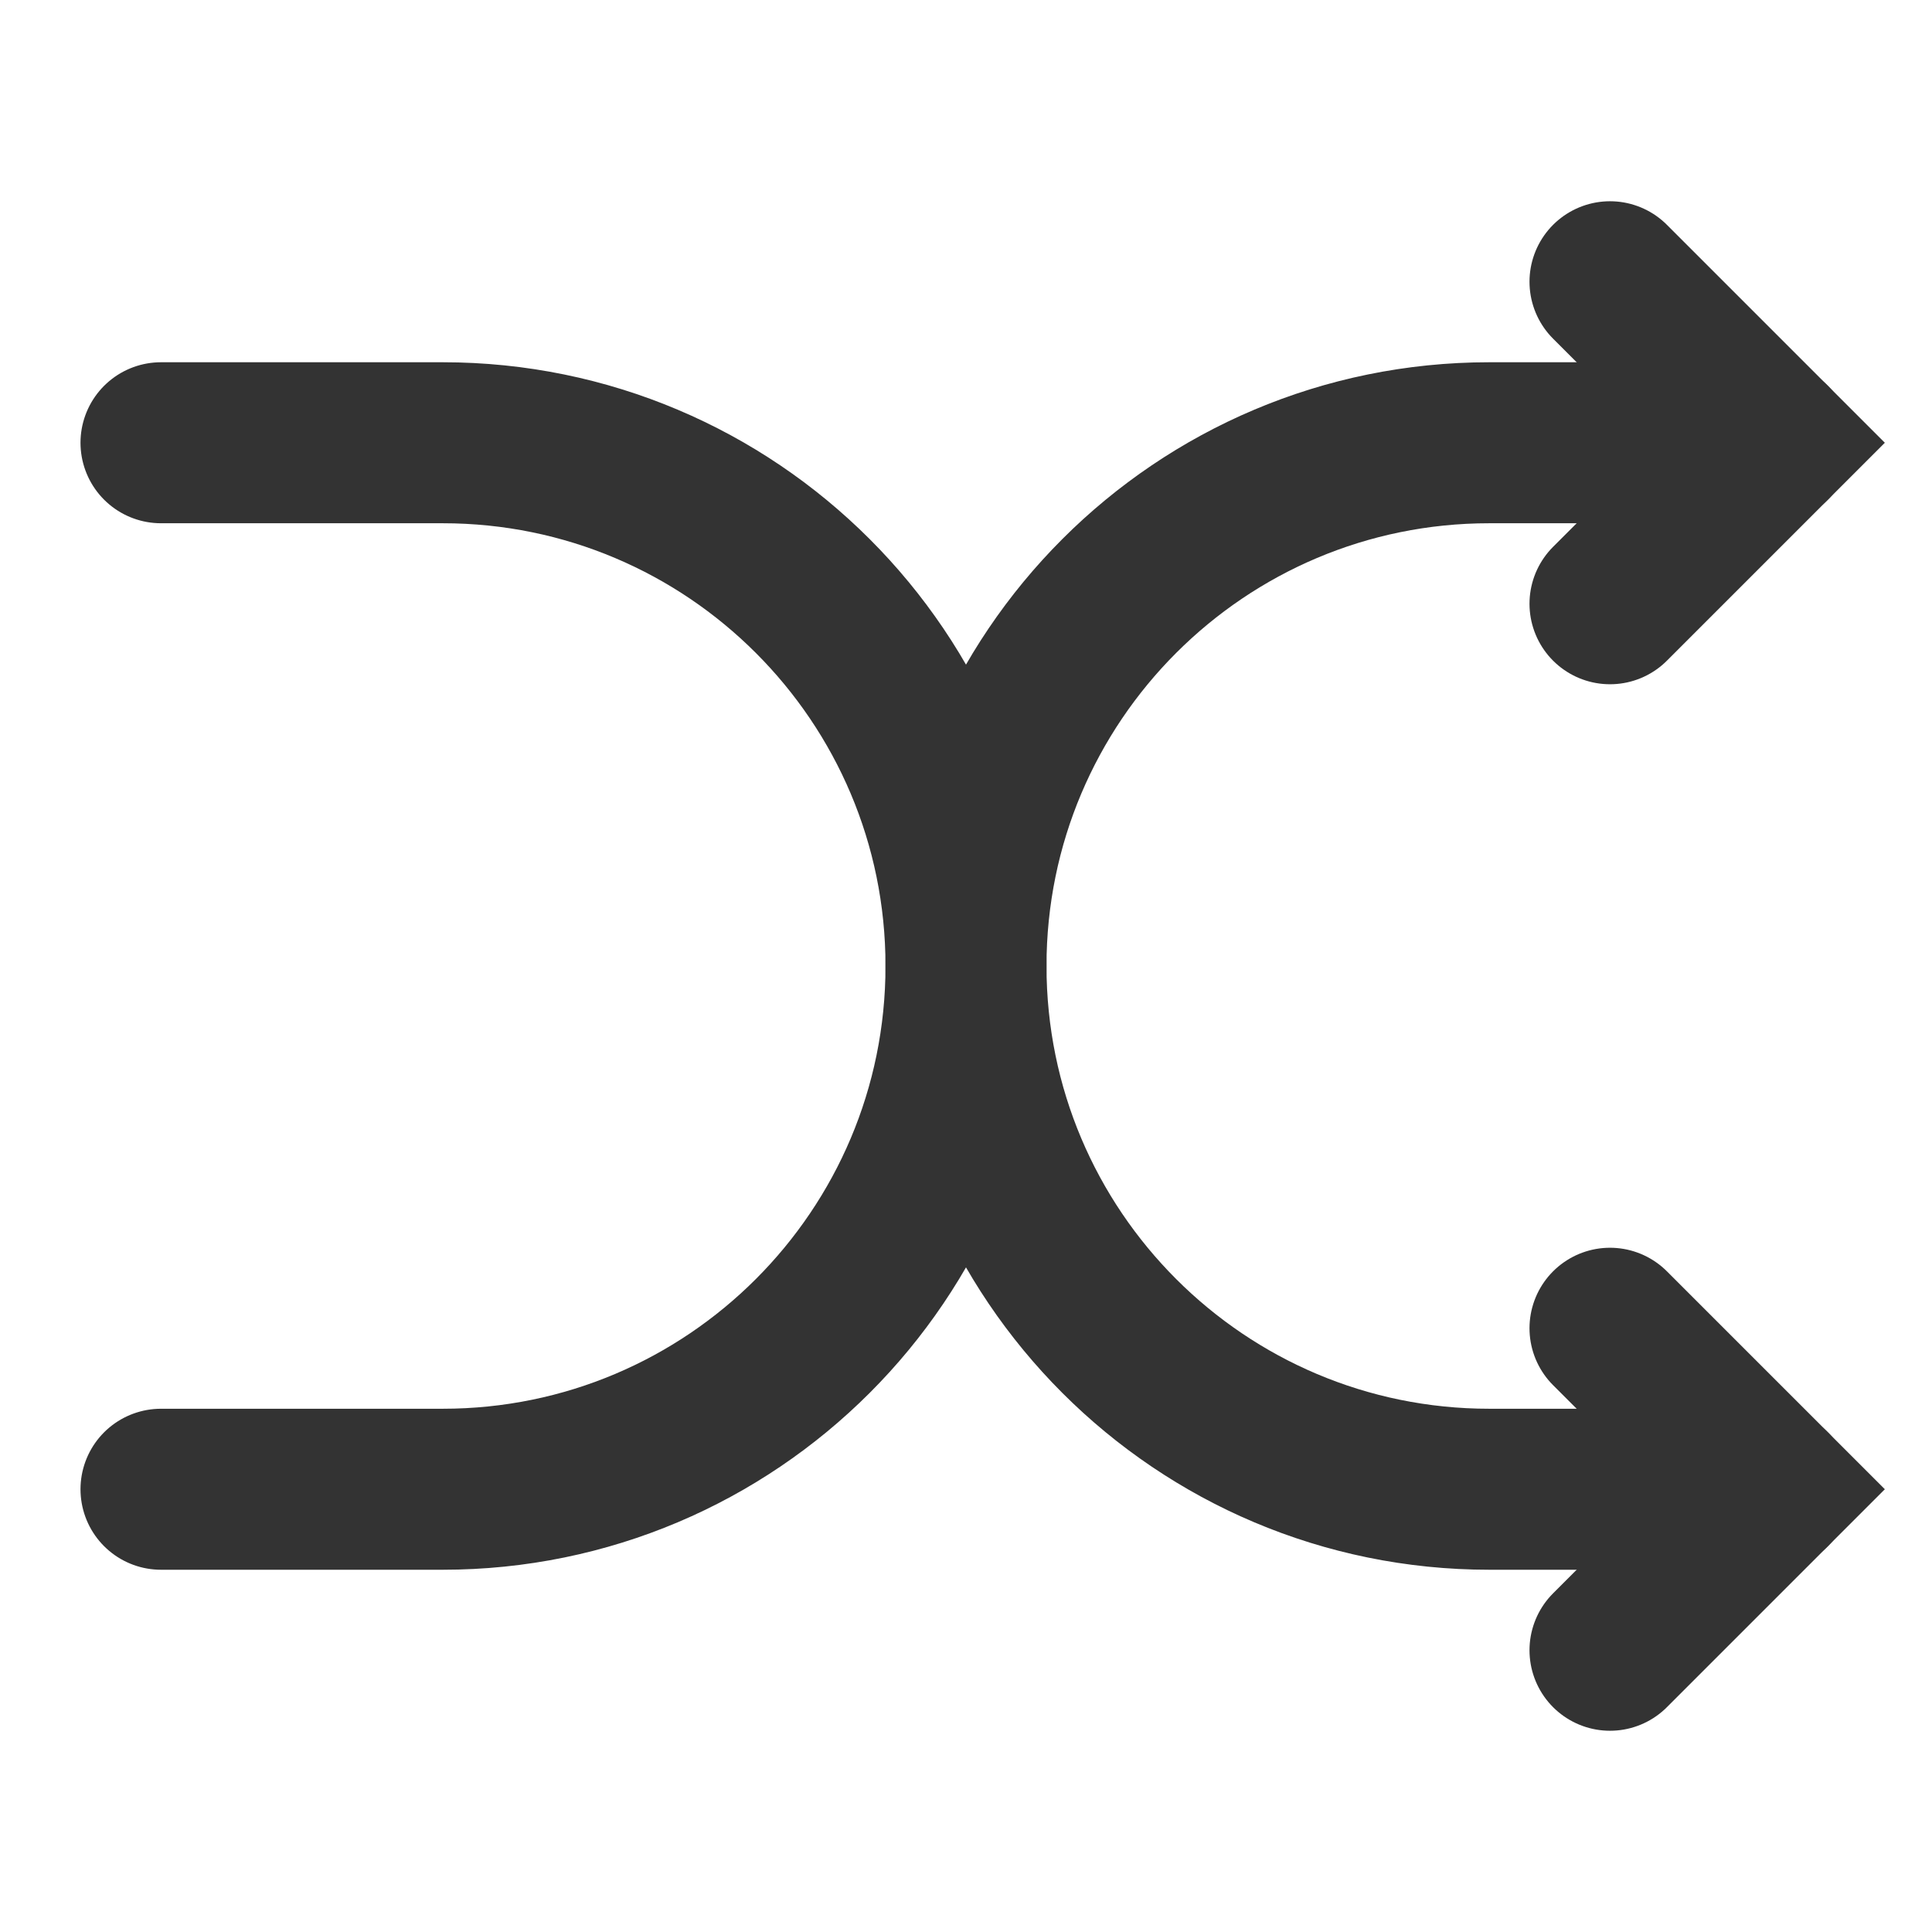 <?xml version="1.0" encoding="UTF-8"?><svg width="36" height="36" viewBox="0 0 48 48" fill="none" xmlns="http://www.w3.org/2000/svg"><path d="M40 33L44 37L40 41" stroke="#333" stroke-width="4" stroke-linecap="round" stroke-linejoin="miter"/><path d="M40 7L44 11L40 15" stroke="#333" stroke-width="4" stroke-linecap="round" stroke-linejoin="miter"/><path d="M44 11H37C29.82 11 24 16.82 24 24C24 31.18 29.82 37 37 37H44" stroke="#333" stroke-width="4" stroke-linecap="round"/><path d="M4 37H11C18.18 37 24 31.18 24 24C24 16.82 18.18 11 11 11H4" stroke="#333" stroke-width="4" stroke-linecap="round"/></svg>